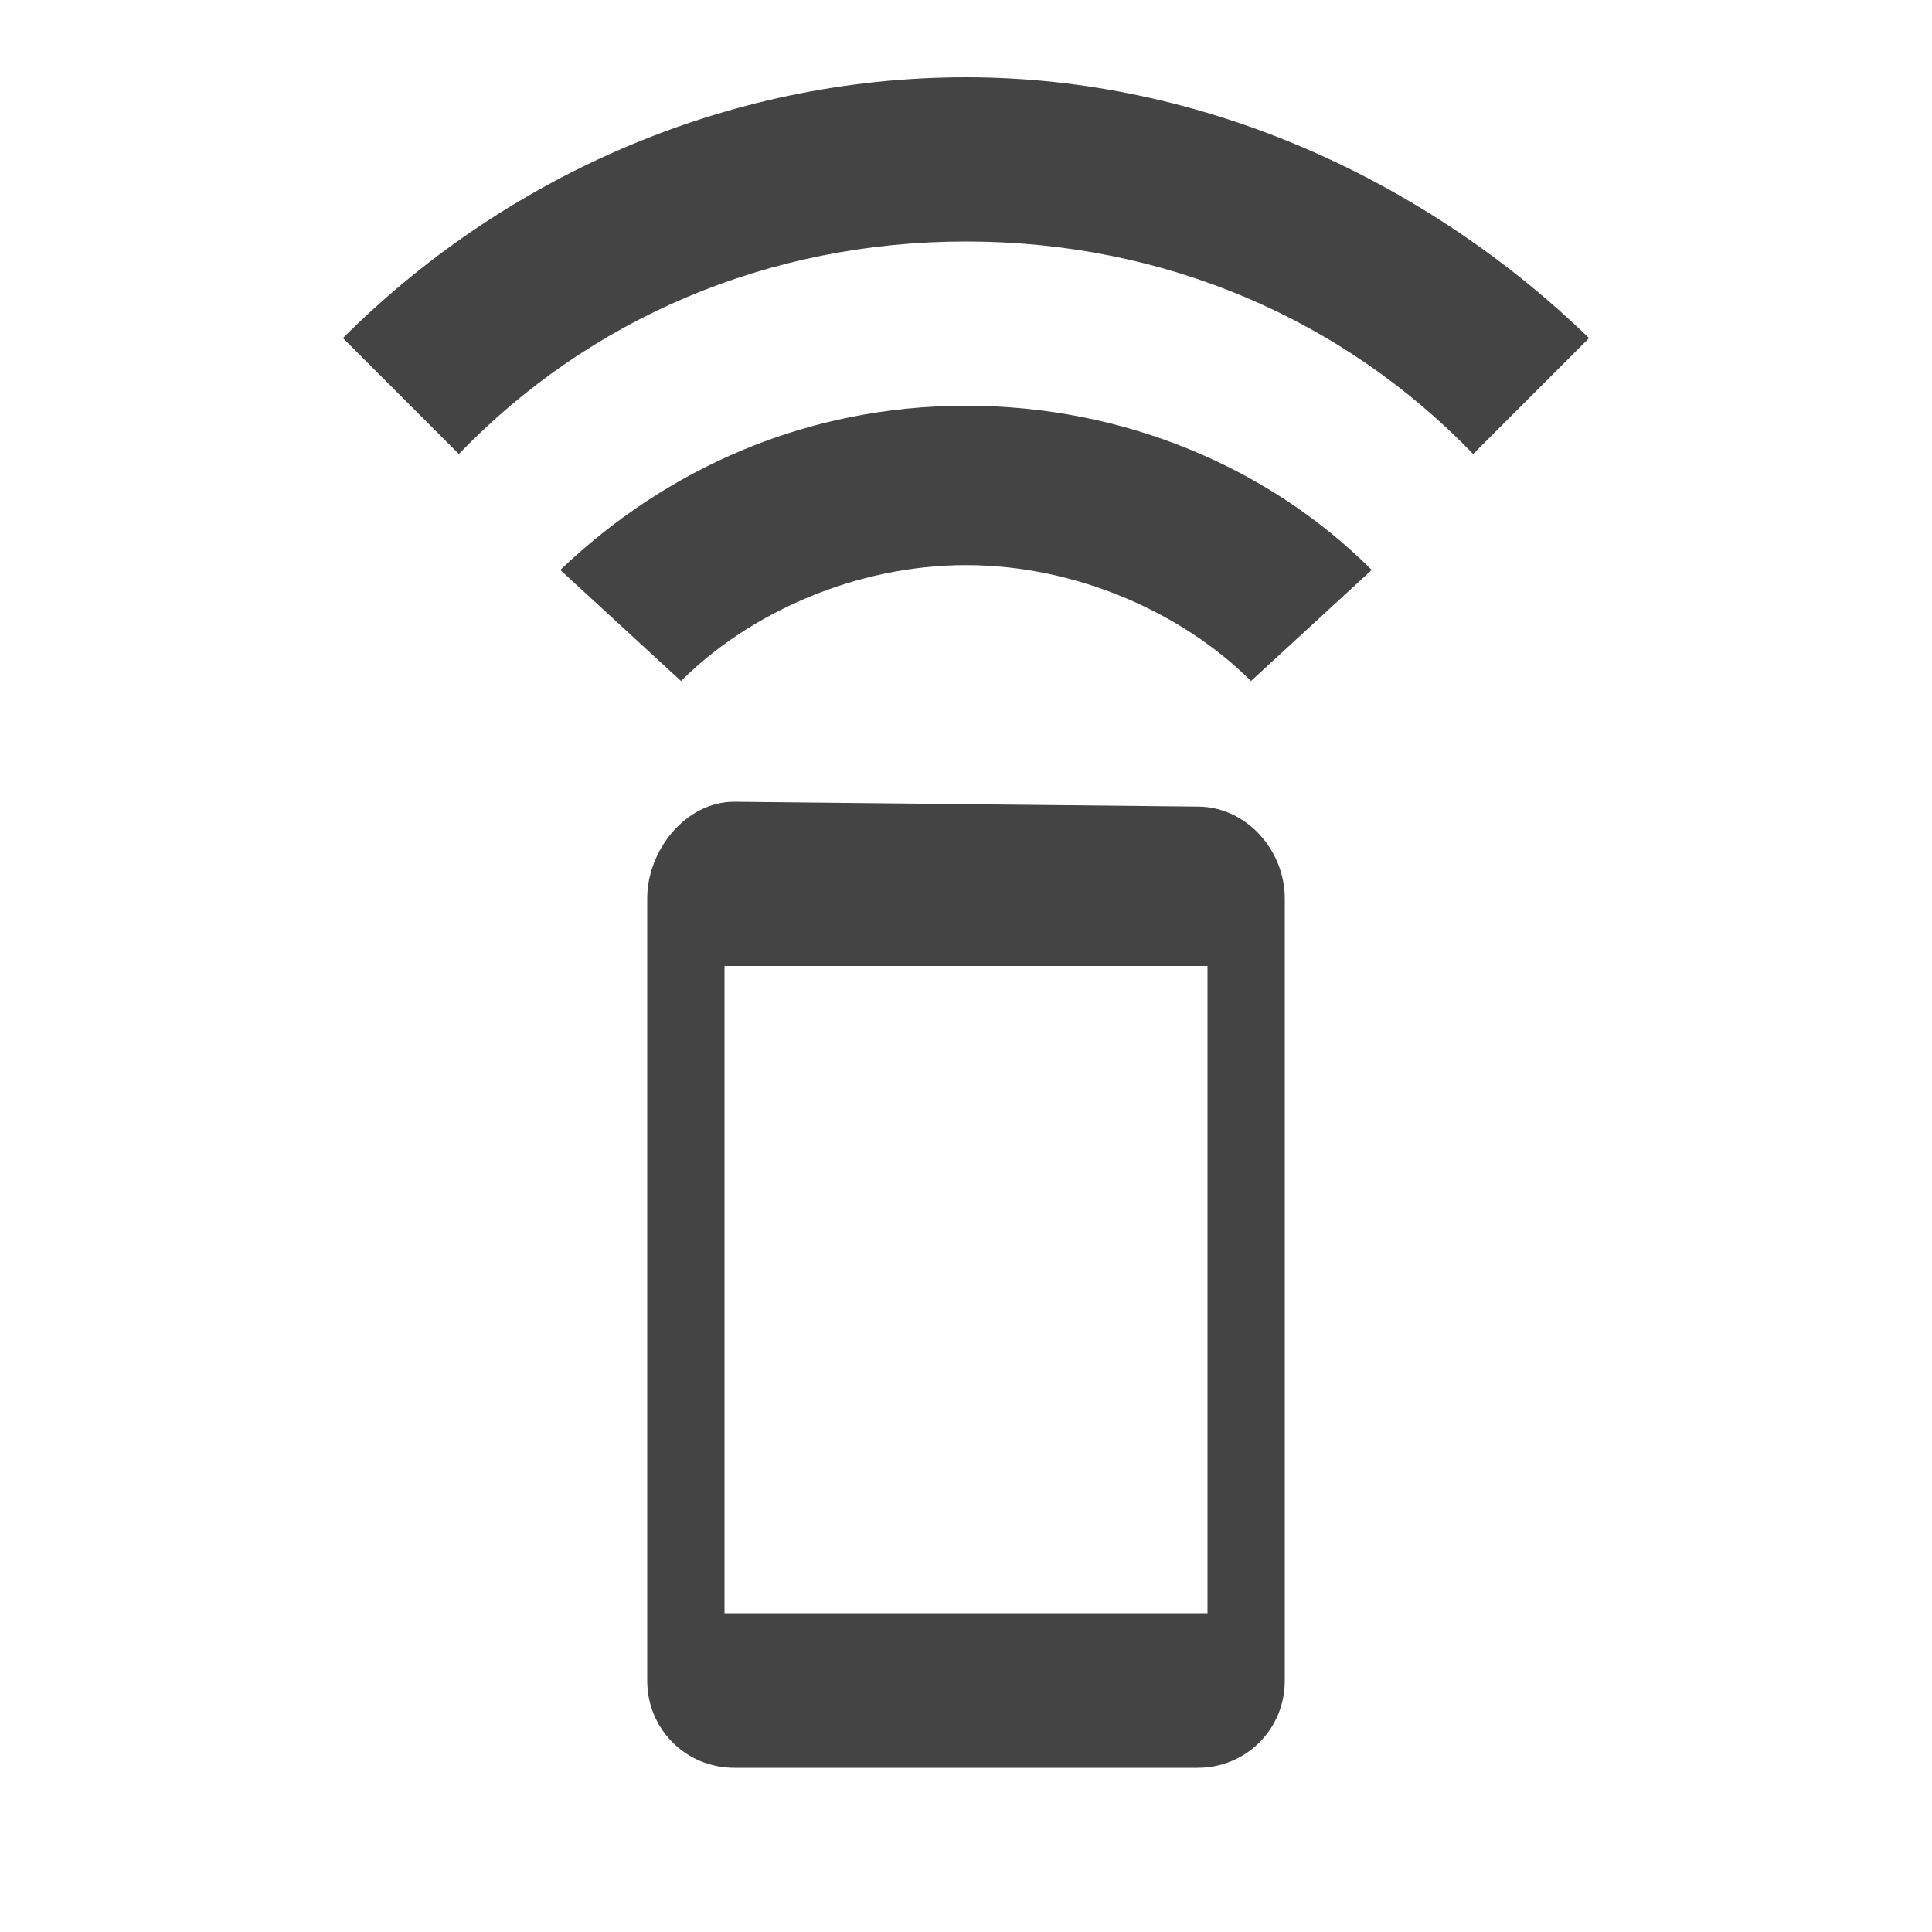 <?xml version="1.0"?><svg xmlns="http://www.w3.org/2000/svg" width="40" height="40" viewBox="0 0 40 40"><path fill="#444" d="m25 33.4v-13.4h-10v13.4h10z m-0.2-16.7c1 0 1.8 0.9 1.8 1.9v16.2c0 1-0.8 1.8-1.8 1.8h-9.6c-1 0-1.8-0.8-1.8-1.8v-16.2c0-1 0.8-2 1.8-2z m-4.8-15.1c5 0 9.6 2.2 12.9 5.4l-2.4 2.4c-2.7-2.8-6.4-4.4-10.5-4.4s-7.8 1.6-10.5 4.4l-2.4-2.4c3.3-3.3 7.9-5.4 12.9-5.4z m-8.4 10.2c2.2-2.1 5.1-3.4 8.4-3.4s6.3 1.3 8.4 3.4l-2.5 2.3c-1.4-1.4-3.6-2.4-5.9-2.4s-4.5 1-5.9 2.4z"></path></svg>